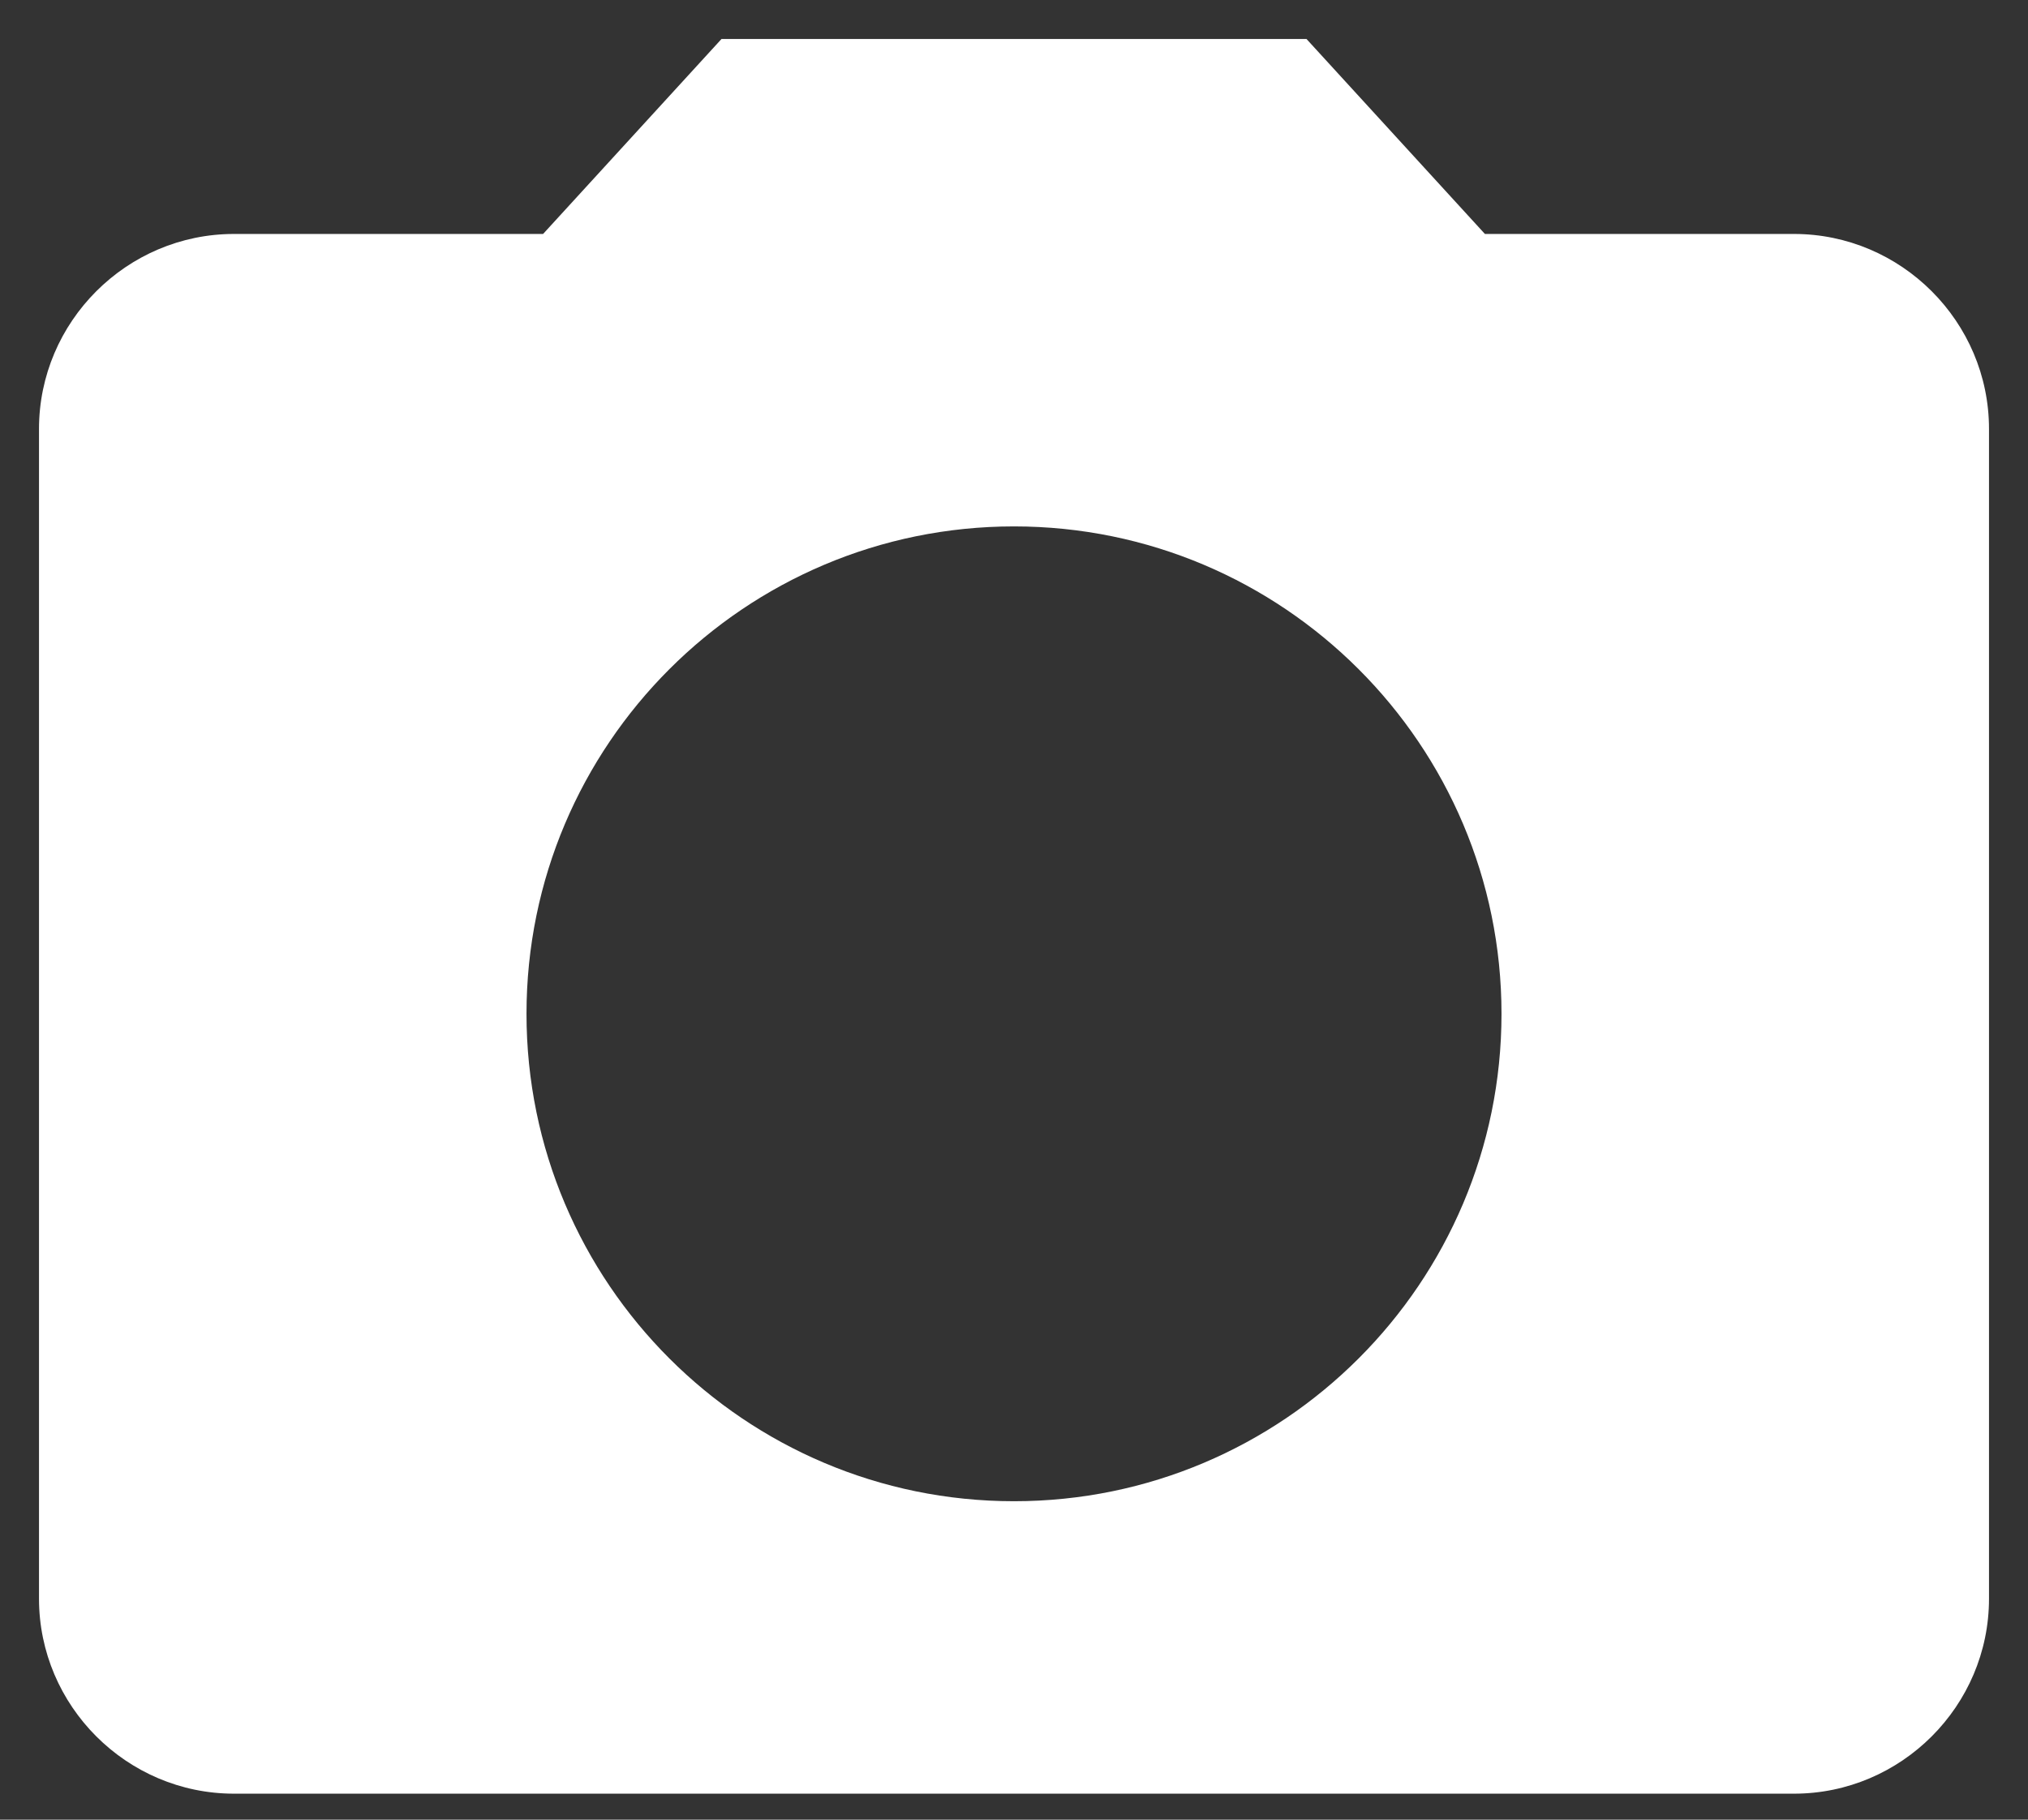 <svg width="39" height="35" viewBox="0 0 39 35" fill="none" xmlns="http://www.w3.org/2000/svg">
<rect x="0" y="0" width="39" height="35" fill="#333333" stroke="none"/>
<path d="M13.875 0.75L10.444 4.5H4.5C2.438 4.5 0.75 6.188 0.75 8.25V30.75C0.75 32.812 2.438 34.5 4.5 34.5H34.5C36.562 34.5 38.25 32.812 38.25 30.75V8.25C38.25 6.188 36.562 4.5 34.5 4.5H28.556L25.125 0.75H13.875ZM19.5 28.875C14.325 28.875 10.125 24.675 10.125 19.5C10.125 14.325 14.325 10.125 19.5 10.125C24.675 10.125 28.875 14.325 28.875 19.5C28.875 24.675 24.675 28.875 19.5 28.875Z" fill="white"/>
</svg>
